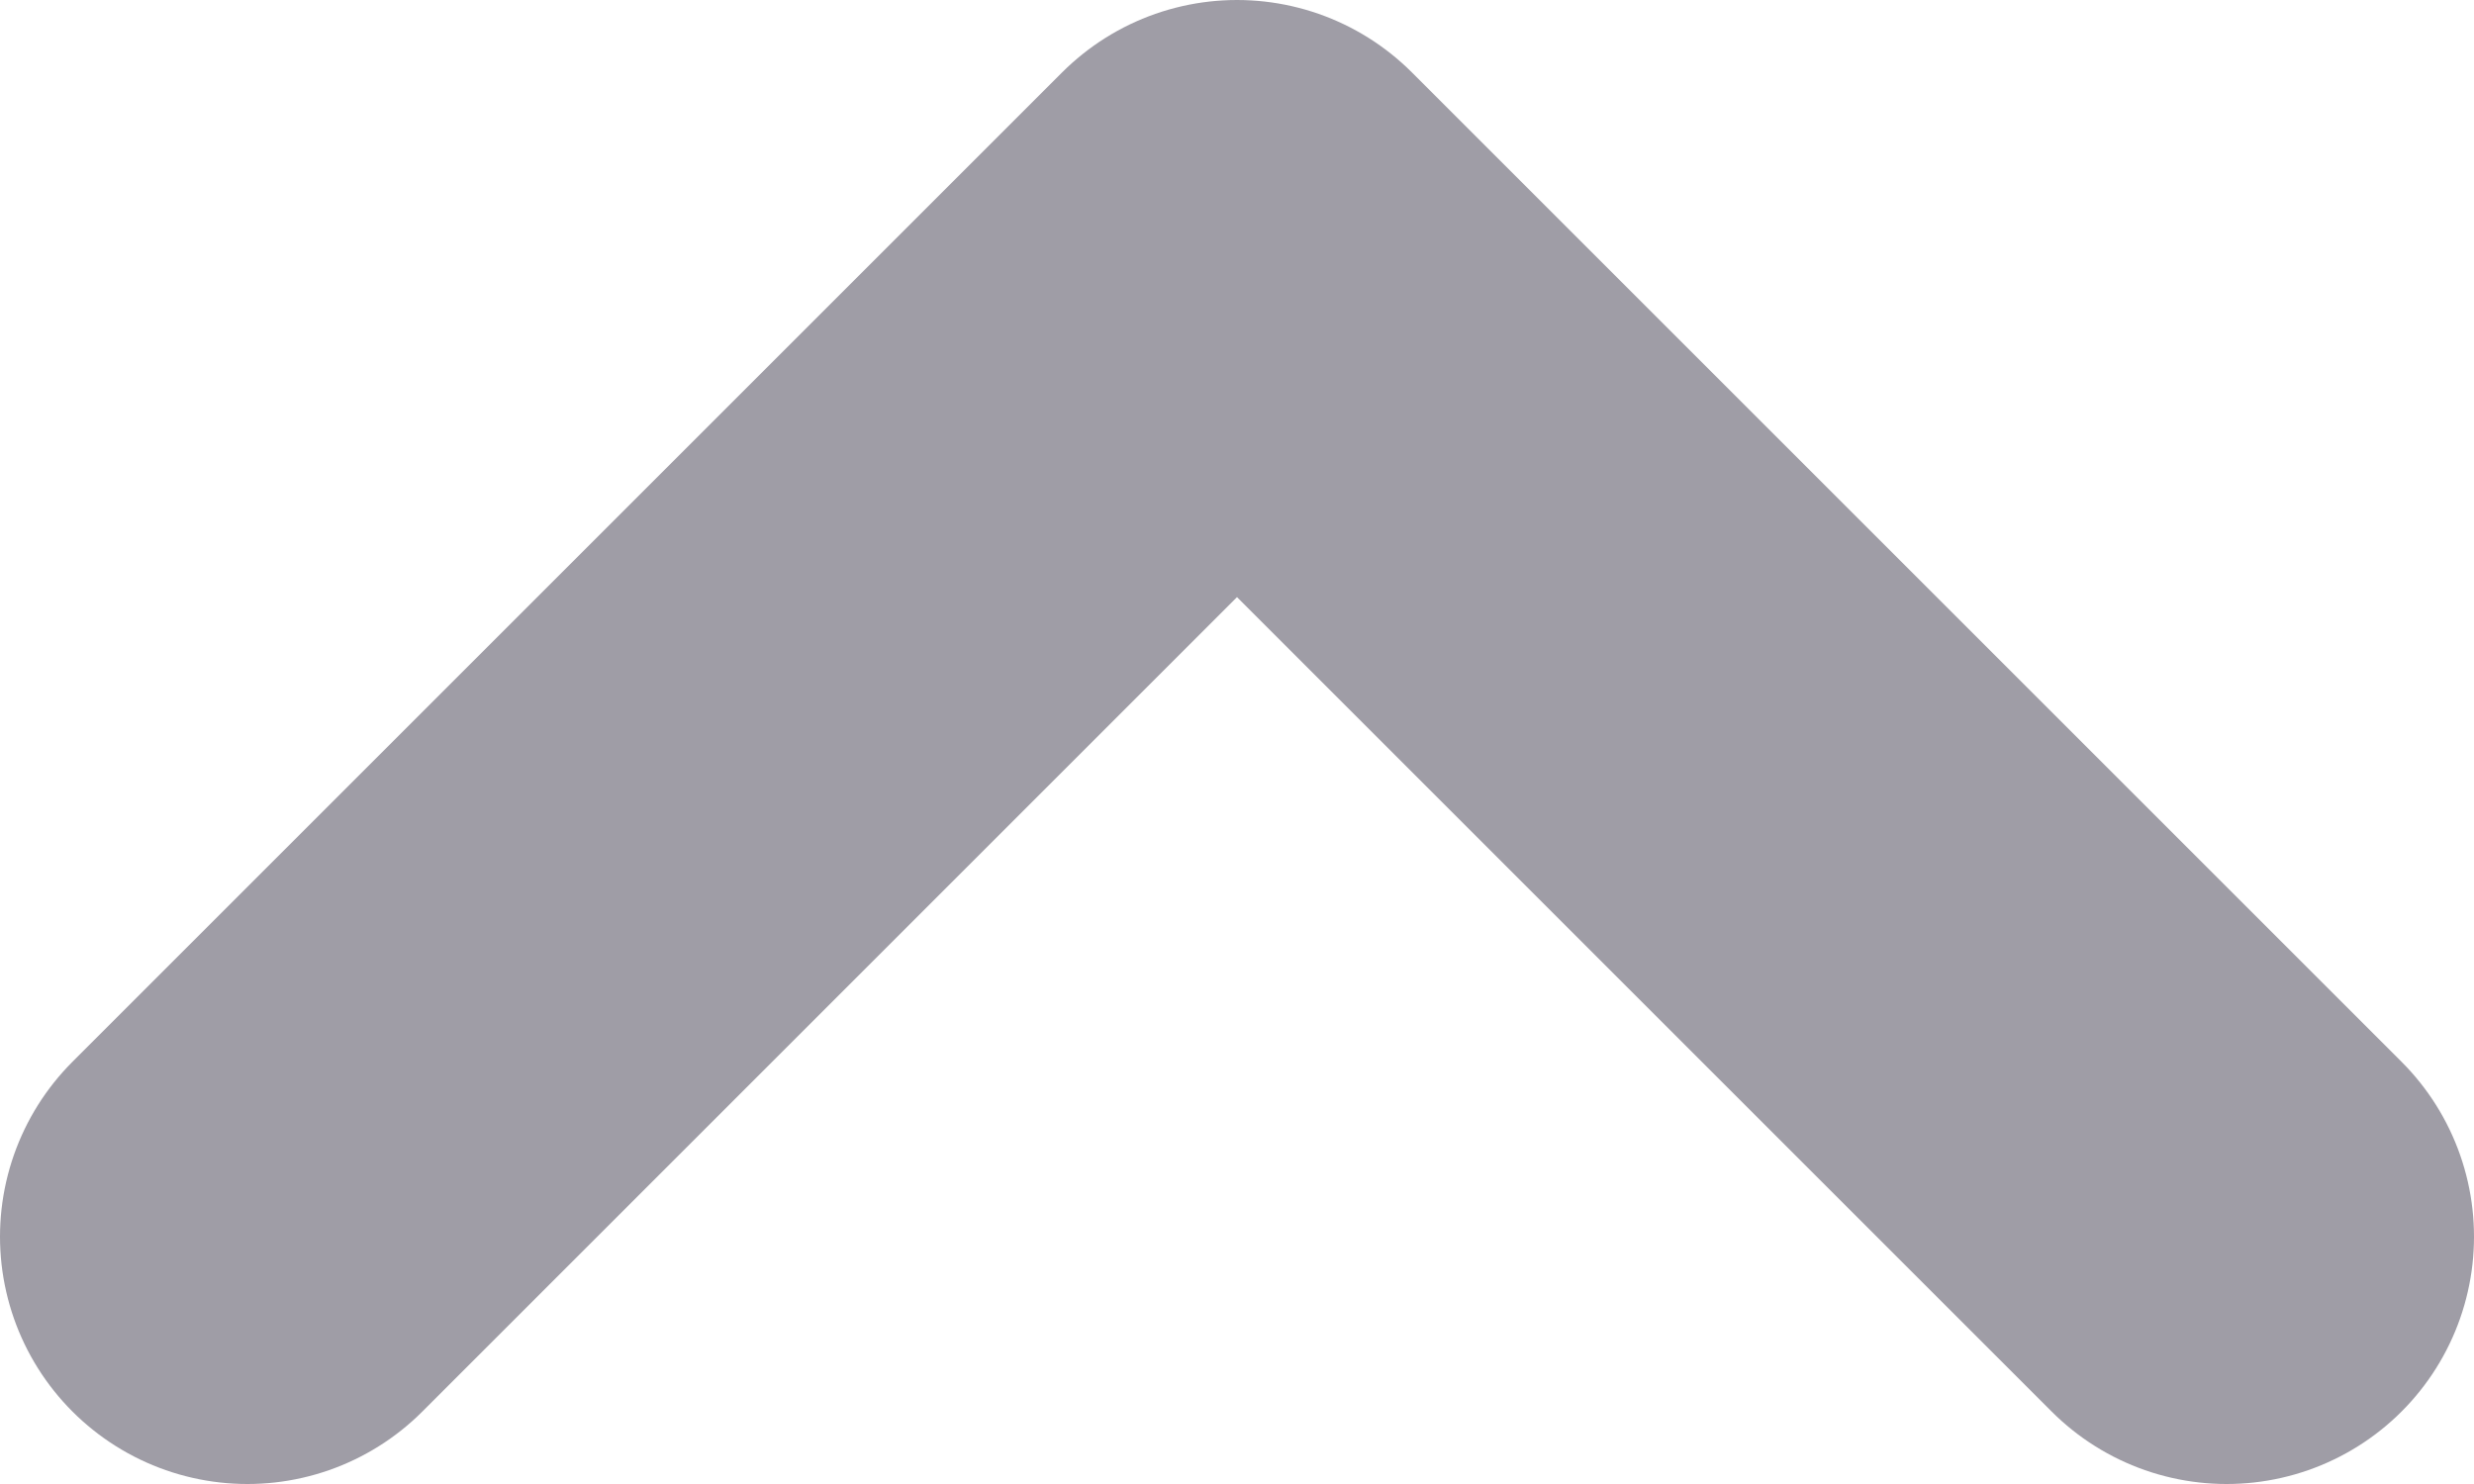 <svg width="10" height="6" viewBox="0 0 10 6" fill="none" xmlns="http://www.w3.org/2000/svg">
<path d="M9 5L5 1L1 5" stroke="#9F9DA6" stroke-width="2" stroke-linecap="round" stroke-linejoin="round"/>
</svg>
